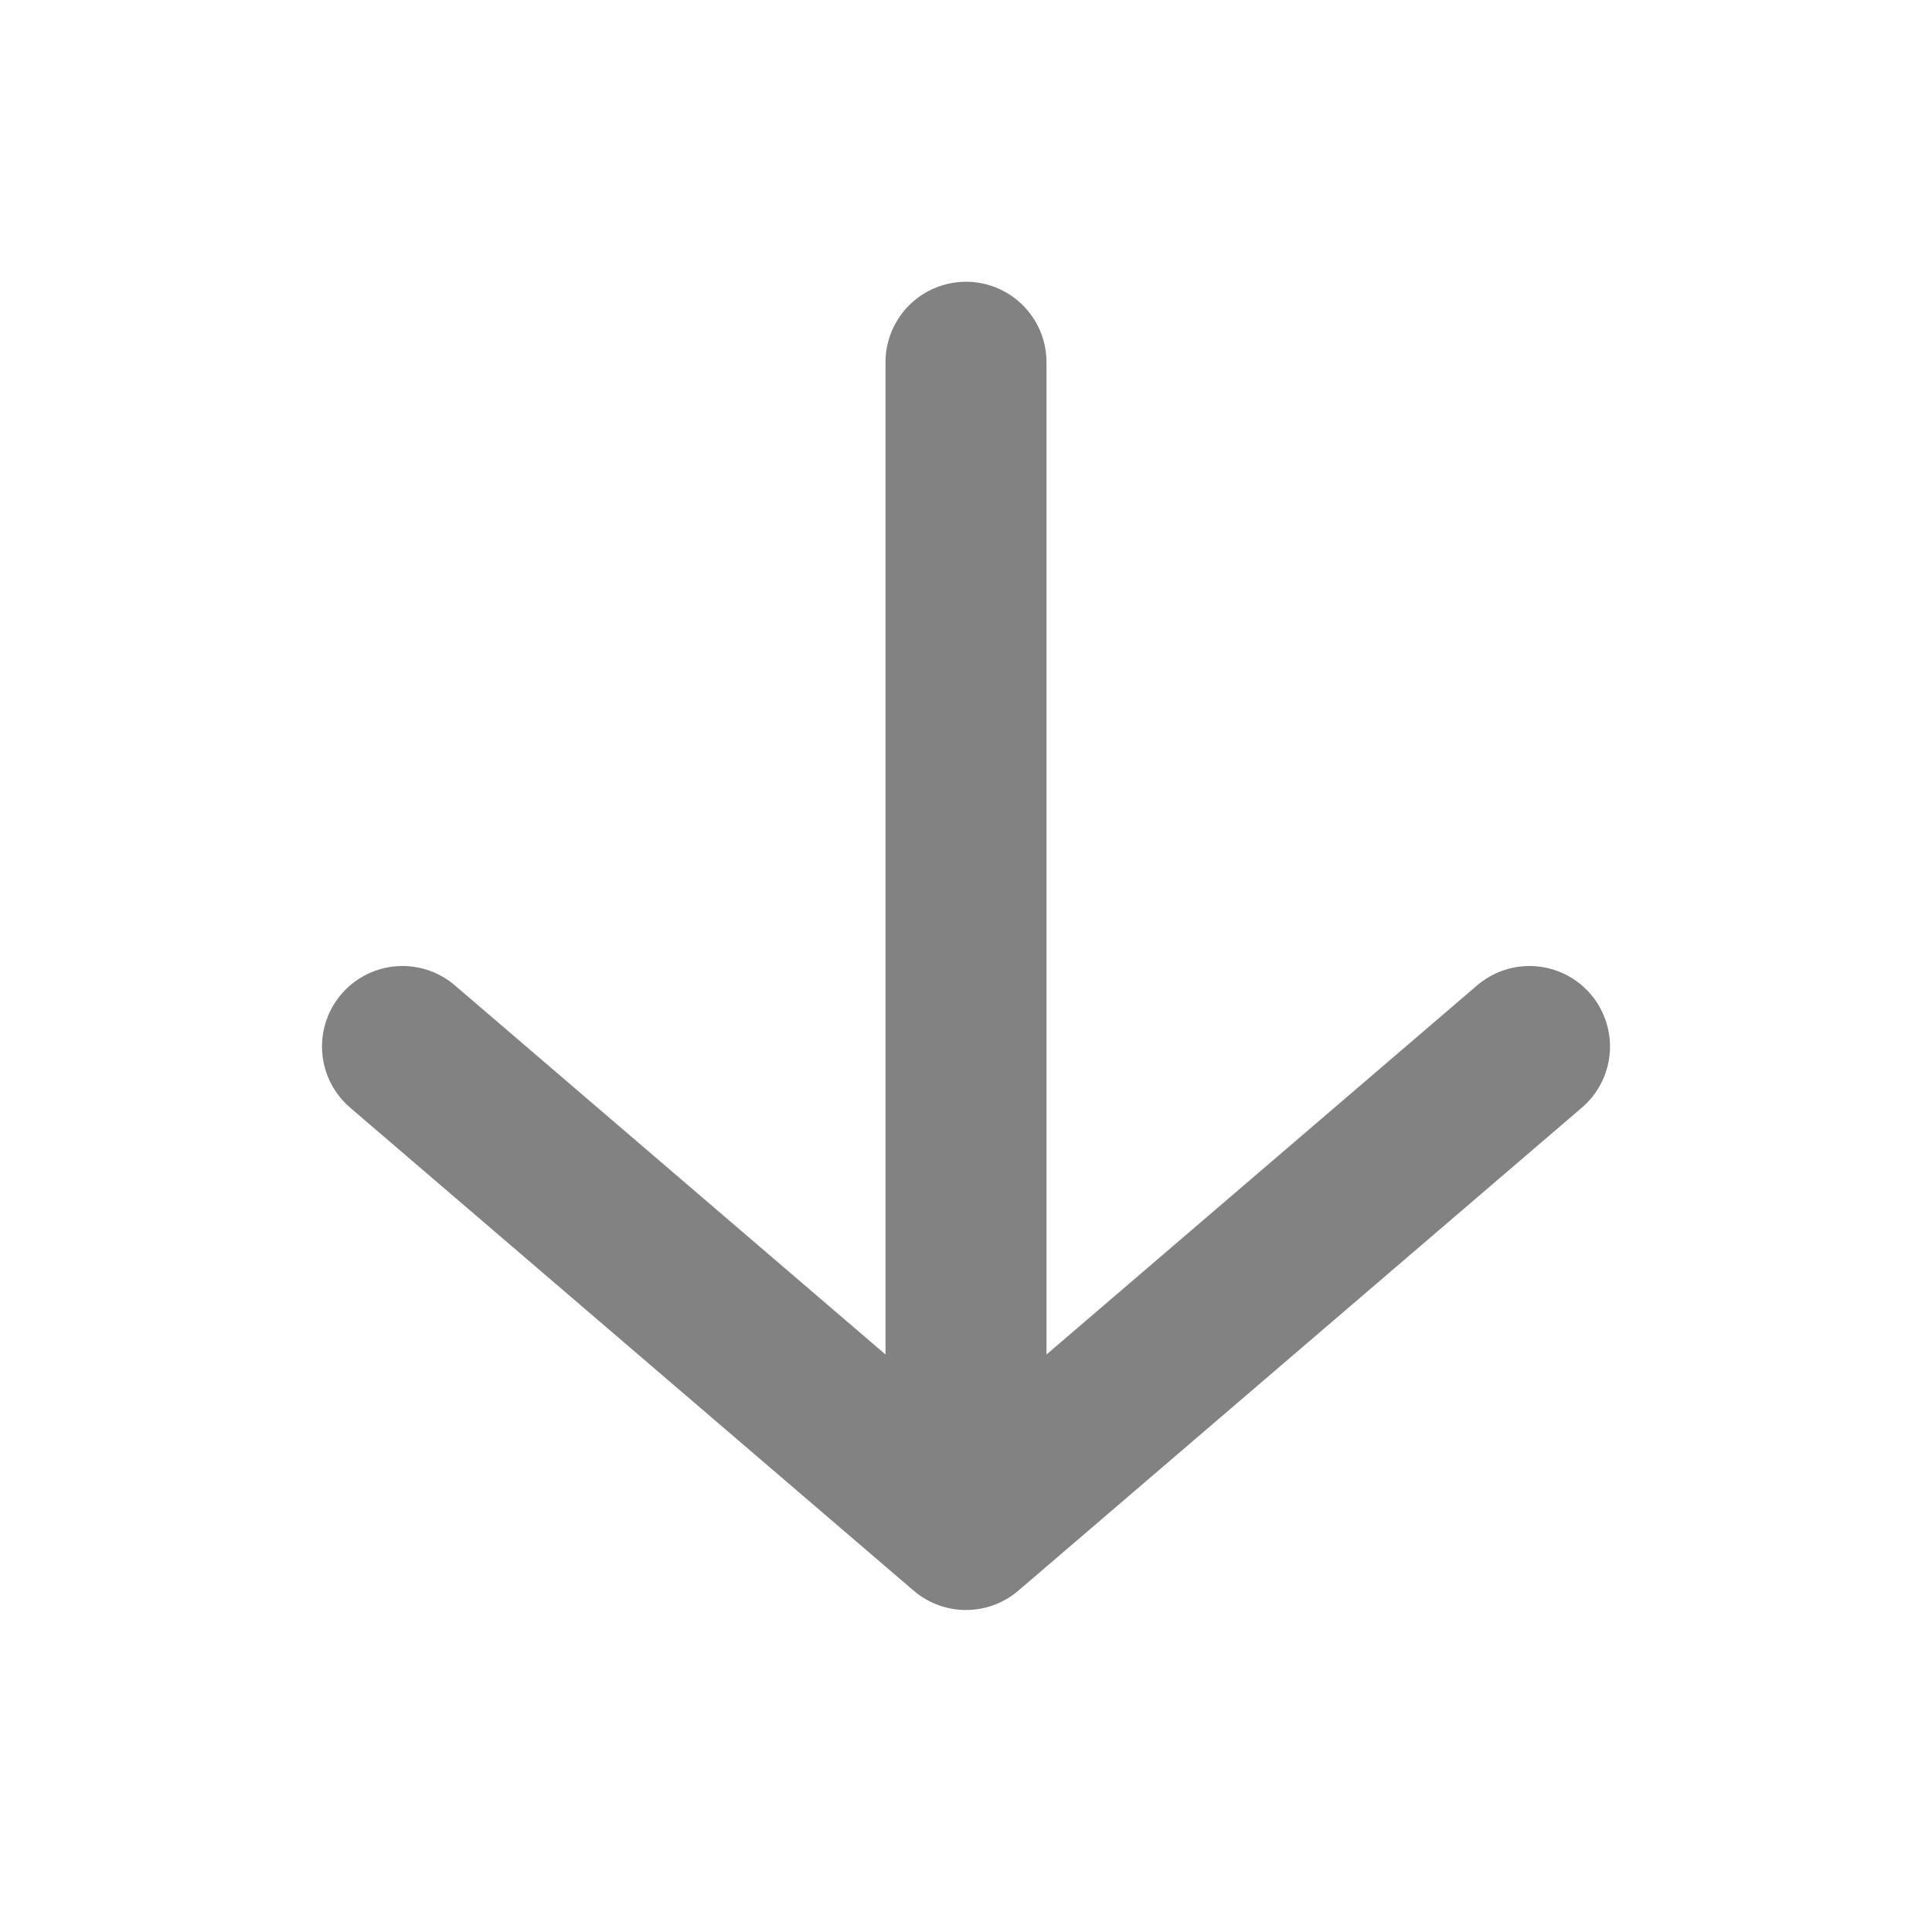 <svg width="24" height="24" viewBox="0 0 24 24" fill="none" xmlns="http://www.w3.org/2000/svg">
<path d="M12 18V4.5" stroke="#828282" stroke-width="2" stroke-linecap="round" stroke-linejoin="round"/>
<path d="M19 13L12 19L5 13" stroke="#828282" stroke-width="2" stroke-linecap="round" stroke-linejoin="round"/>
</svg>
